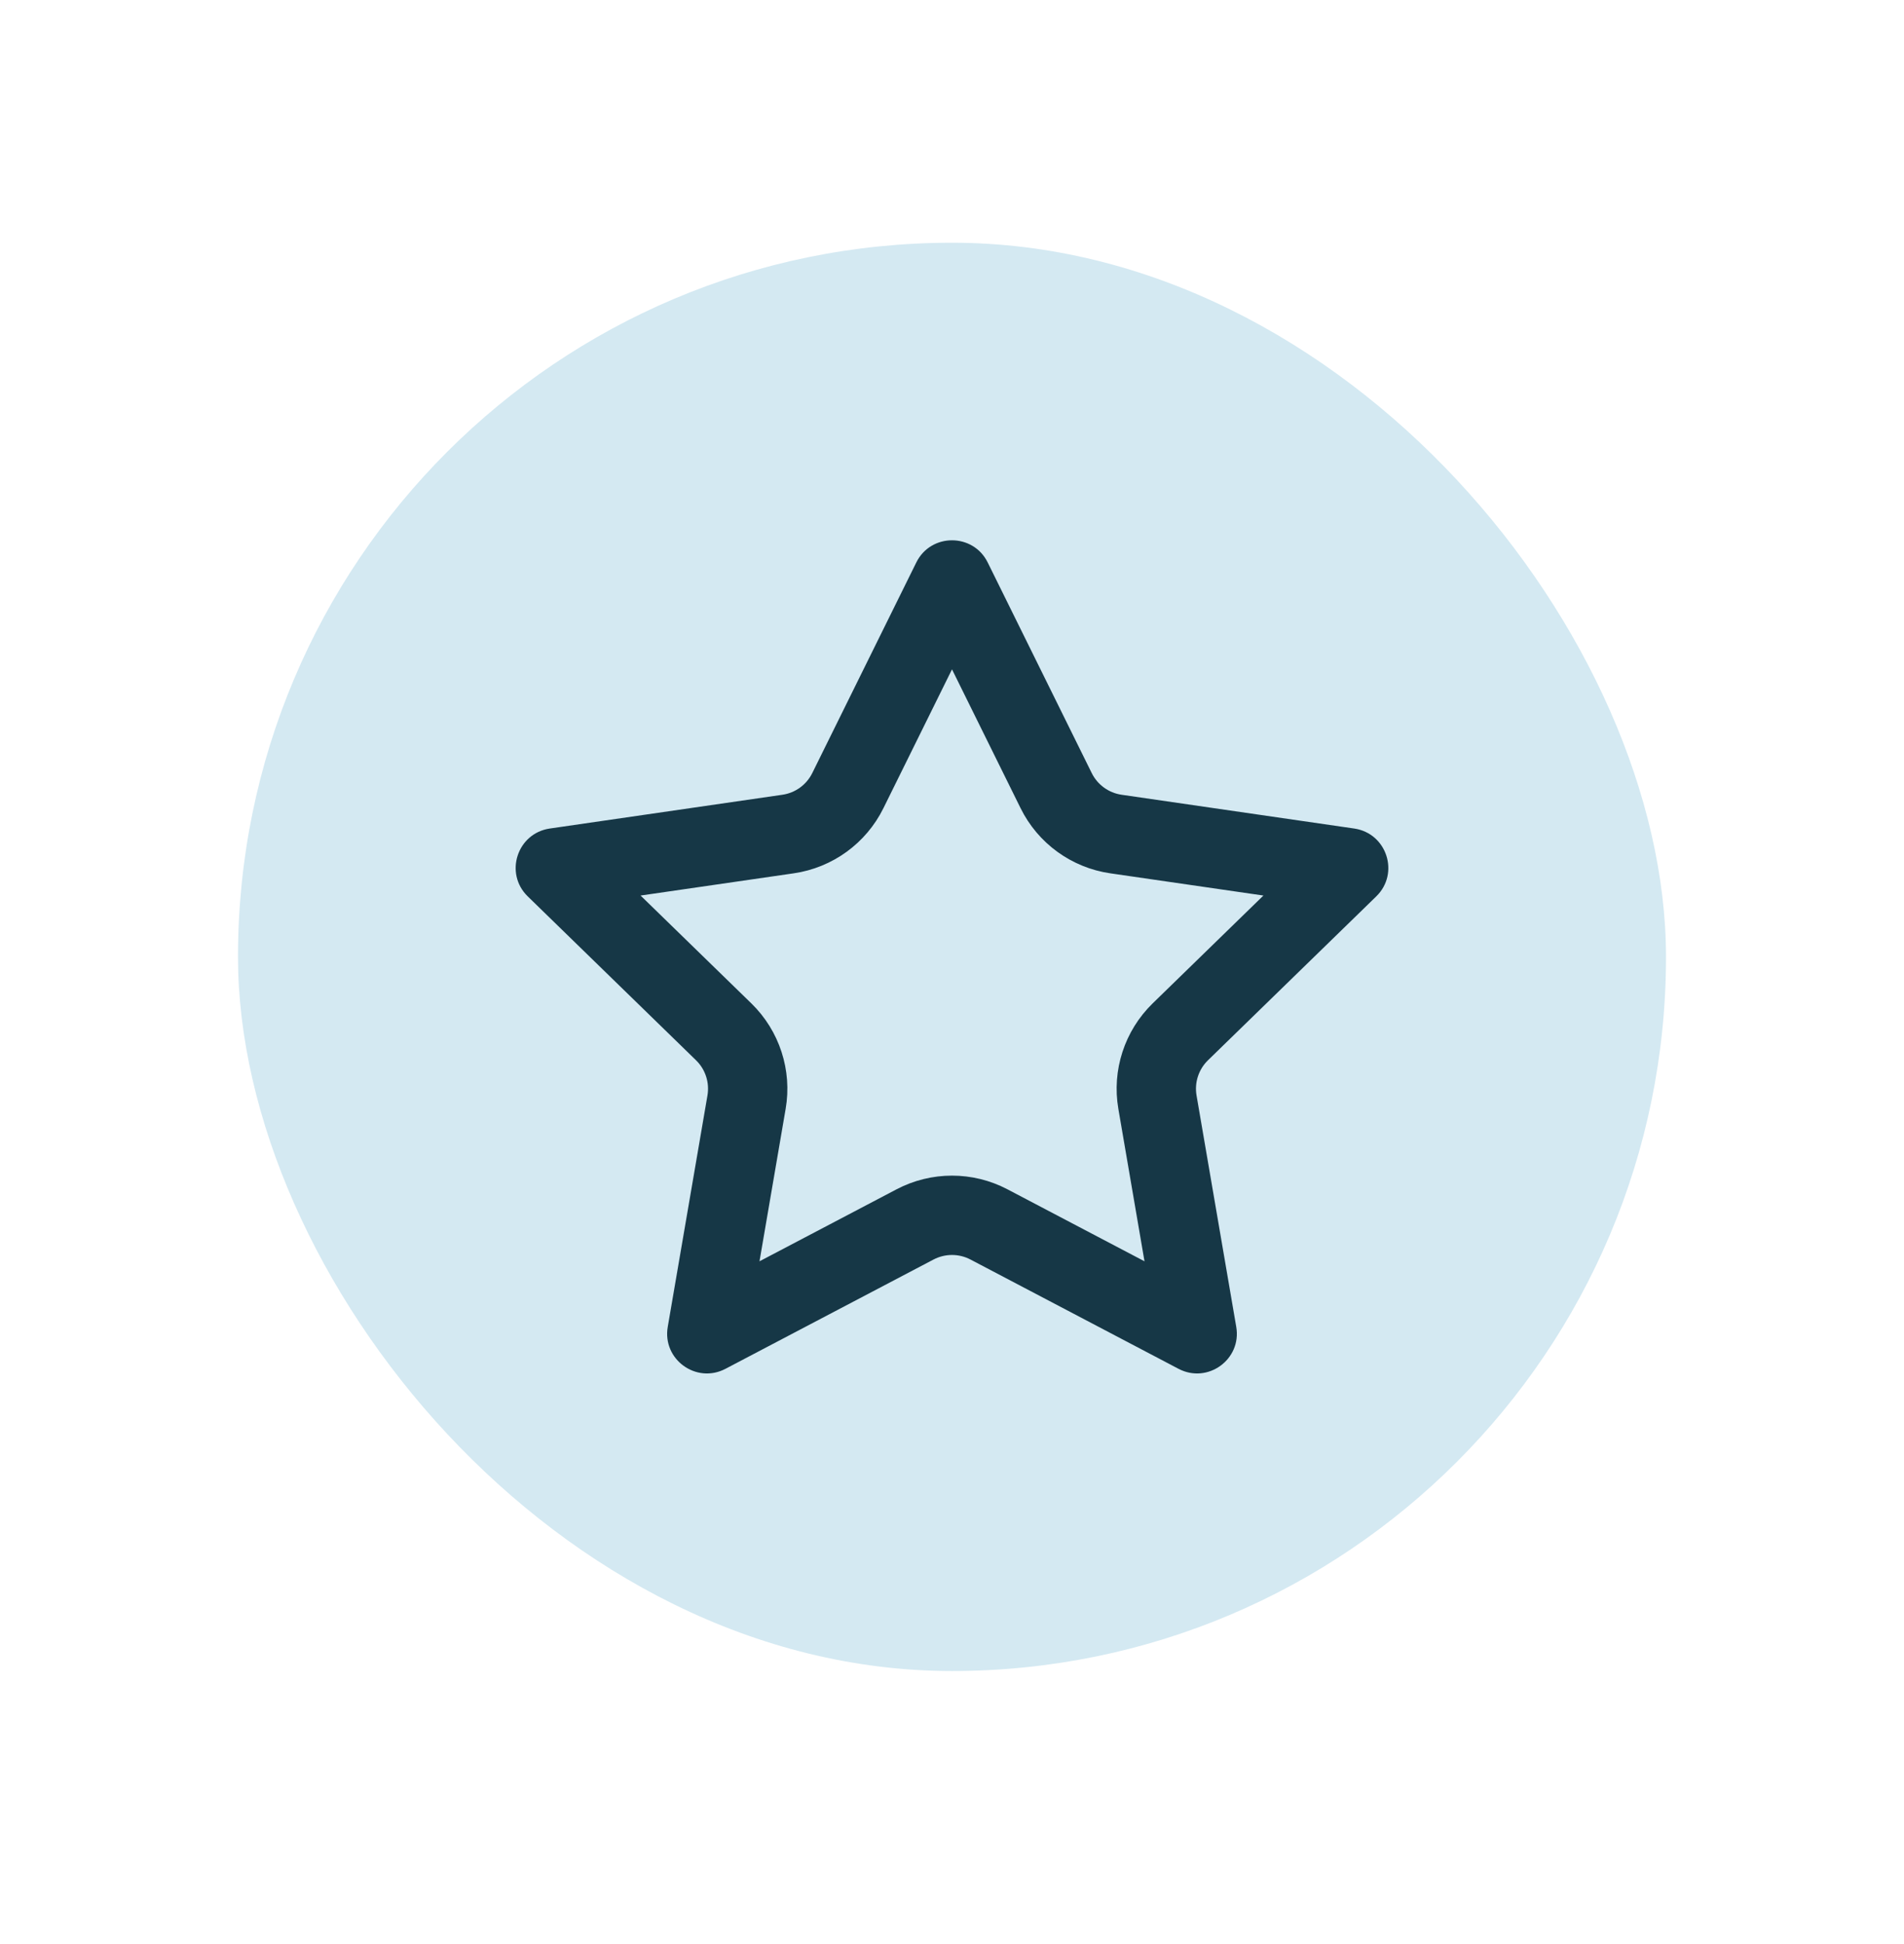<svg width="48" height="49" viewBox="0 0 48 49" fill="none" xmlns="http://www.w3.org/2000/svg">
<rect x="6" y="6.118" width="36" height="36" rx="18" fill="#D4E9F2"/>
<path d="M24 16.871L25.729 20.37C26.166 21.256 27.012 21.87 27.99 22.012L31.851 22.572L29.058 25.291C28.35 25.981 28.026 26.975 28.194 27.95L28.853 31.791L25.397 29.976C24.522 29.517 23.478 29.517 22.603 29.976L19.147 31.791L19.806 27.95C19.974 26.975 19.65 25.981 18.942 25.291L16.149 22.572L20.01 22.012C20.988 21.87 21.834 21.256 22.271 20.37L24 16.871ZM24.9 14.177C24.532 13.432 23.468 13.432 23.1 14.177L20.478 19.484C20.332 19.78 20.05 19.985 19.723 20.032L13.86 20.883C13.037 21.003 12.709 22.013 13.304 22.593L17.547 26.724C17.783 26.954 17.891 27.286 17.835 27.611L16.834 33.444C16.693 34.263 17.553 34.887 18.289 34.501L23.533 31.747C23.825 31.593 24.175 31.593 24.467 31.747L29.711 34.501C30.447 34.887 31.307 34.263 31.166 33.444L30.165 27.611C30.109 27.286 30.217 26.954 30.453 26.724L34.696 22.593C35.291 22.013 34.963 21.003 34.14 20.883L28.277 20.032C27.95 19.985 27.668 19.78 27.522 19.484L24.9 14.177Z" fill="#163746"/>
</svg>
